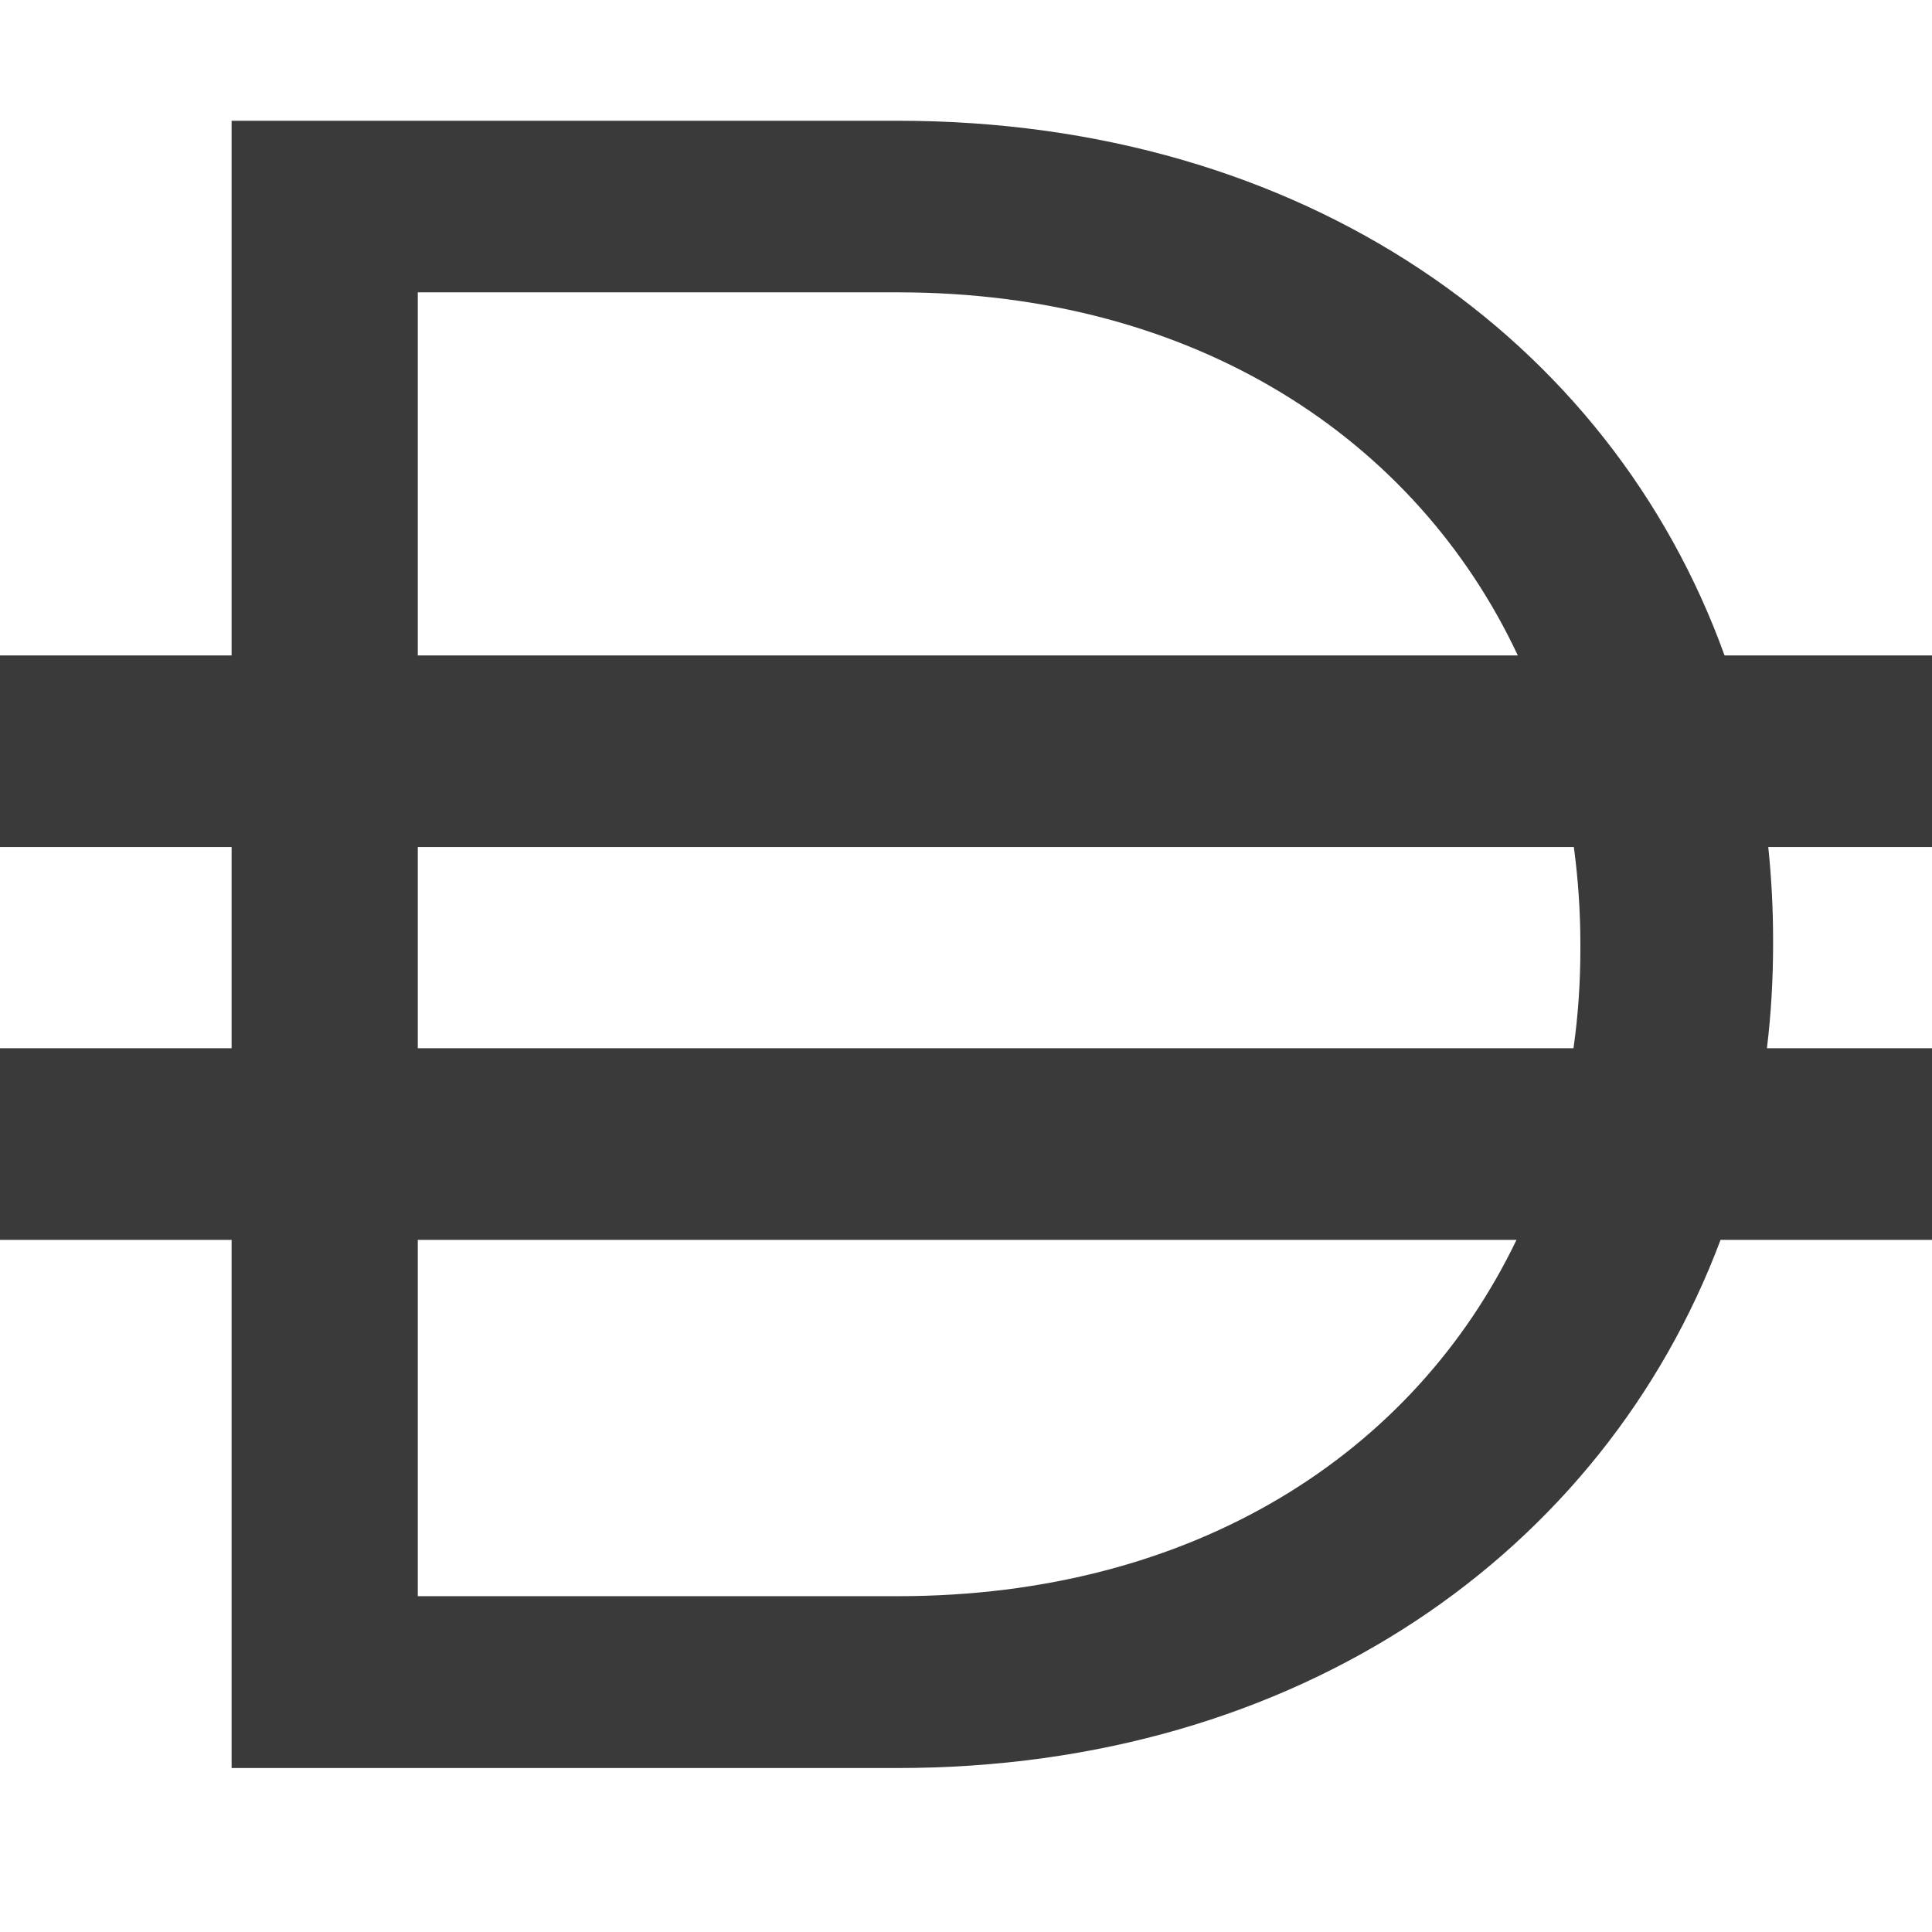 <svg width="16" height="16" viewBox="0 0 16 16" fill="none" xmlns="http://www.w3.org/2000/svg">
<path fill-rule="evenodd" clip-rule="evenodd" d="M1.918 1H7.435C10.791 1 13.335 2.804 14.282 5.428H16V7.015H14.644C14.67 7.266 14.684 7.521 14.684 7.781V7.82C14.684 8.112 14.667 8.4 14.633 8.681H16V10.268H14.249C13.277 12.856 10.753 14.642 7.435 14.642H1.918V10.268H0V8.681H1.918V7.015H0V5.428H1.918V1ZM3.46 10.268V13.219H7.435C9.888 13.219 11.71 12.037 12.559 10.268H3.46ZM13.031 8.681H3.46V7.015H13.034C13.069 7.277 13.088 7.546 13.088 7.82V7.859C13.088 8.139 13.069 8.414 13.031 8.681ZM7.435 2.421C9.899 2.421 11.727 3.634 12.57 5.428H3.46V2.421H7.435Z" fill="#3A3A3A"/>
</svg>
